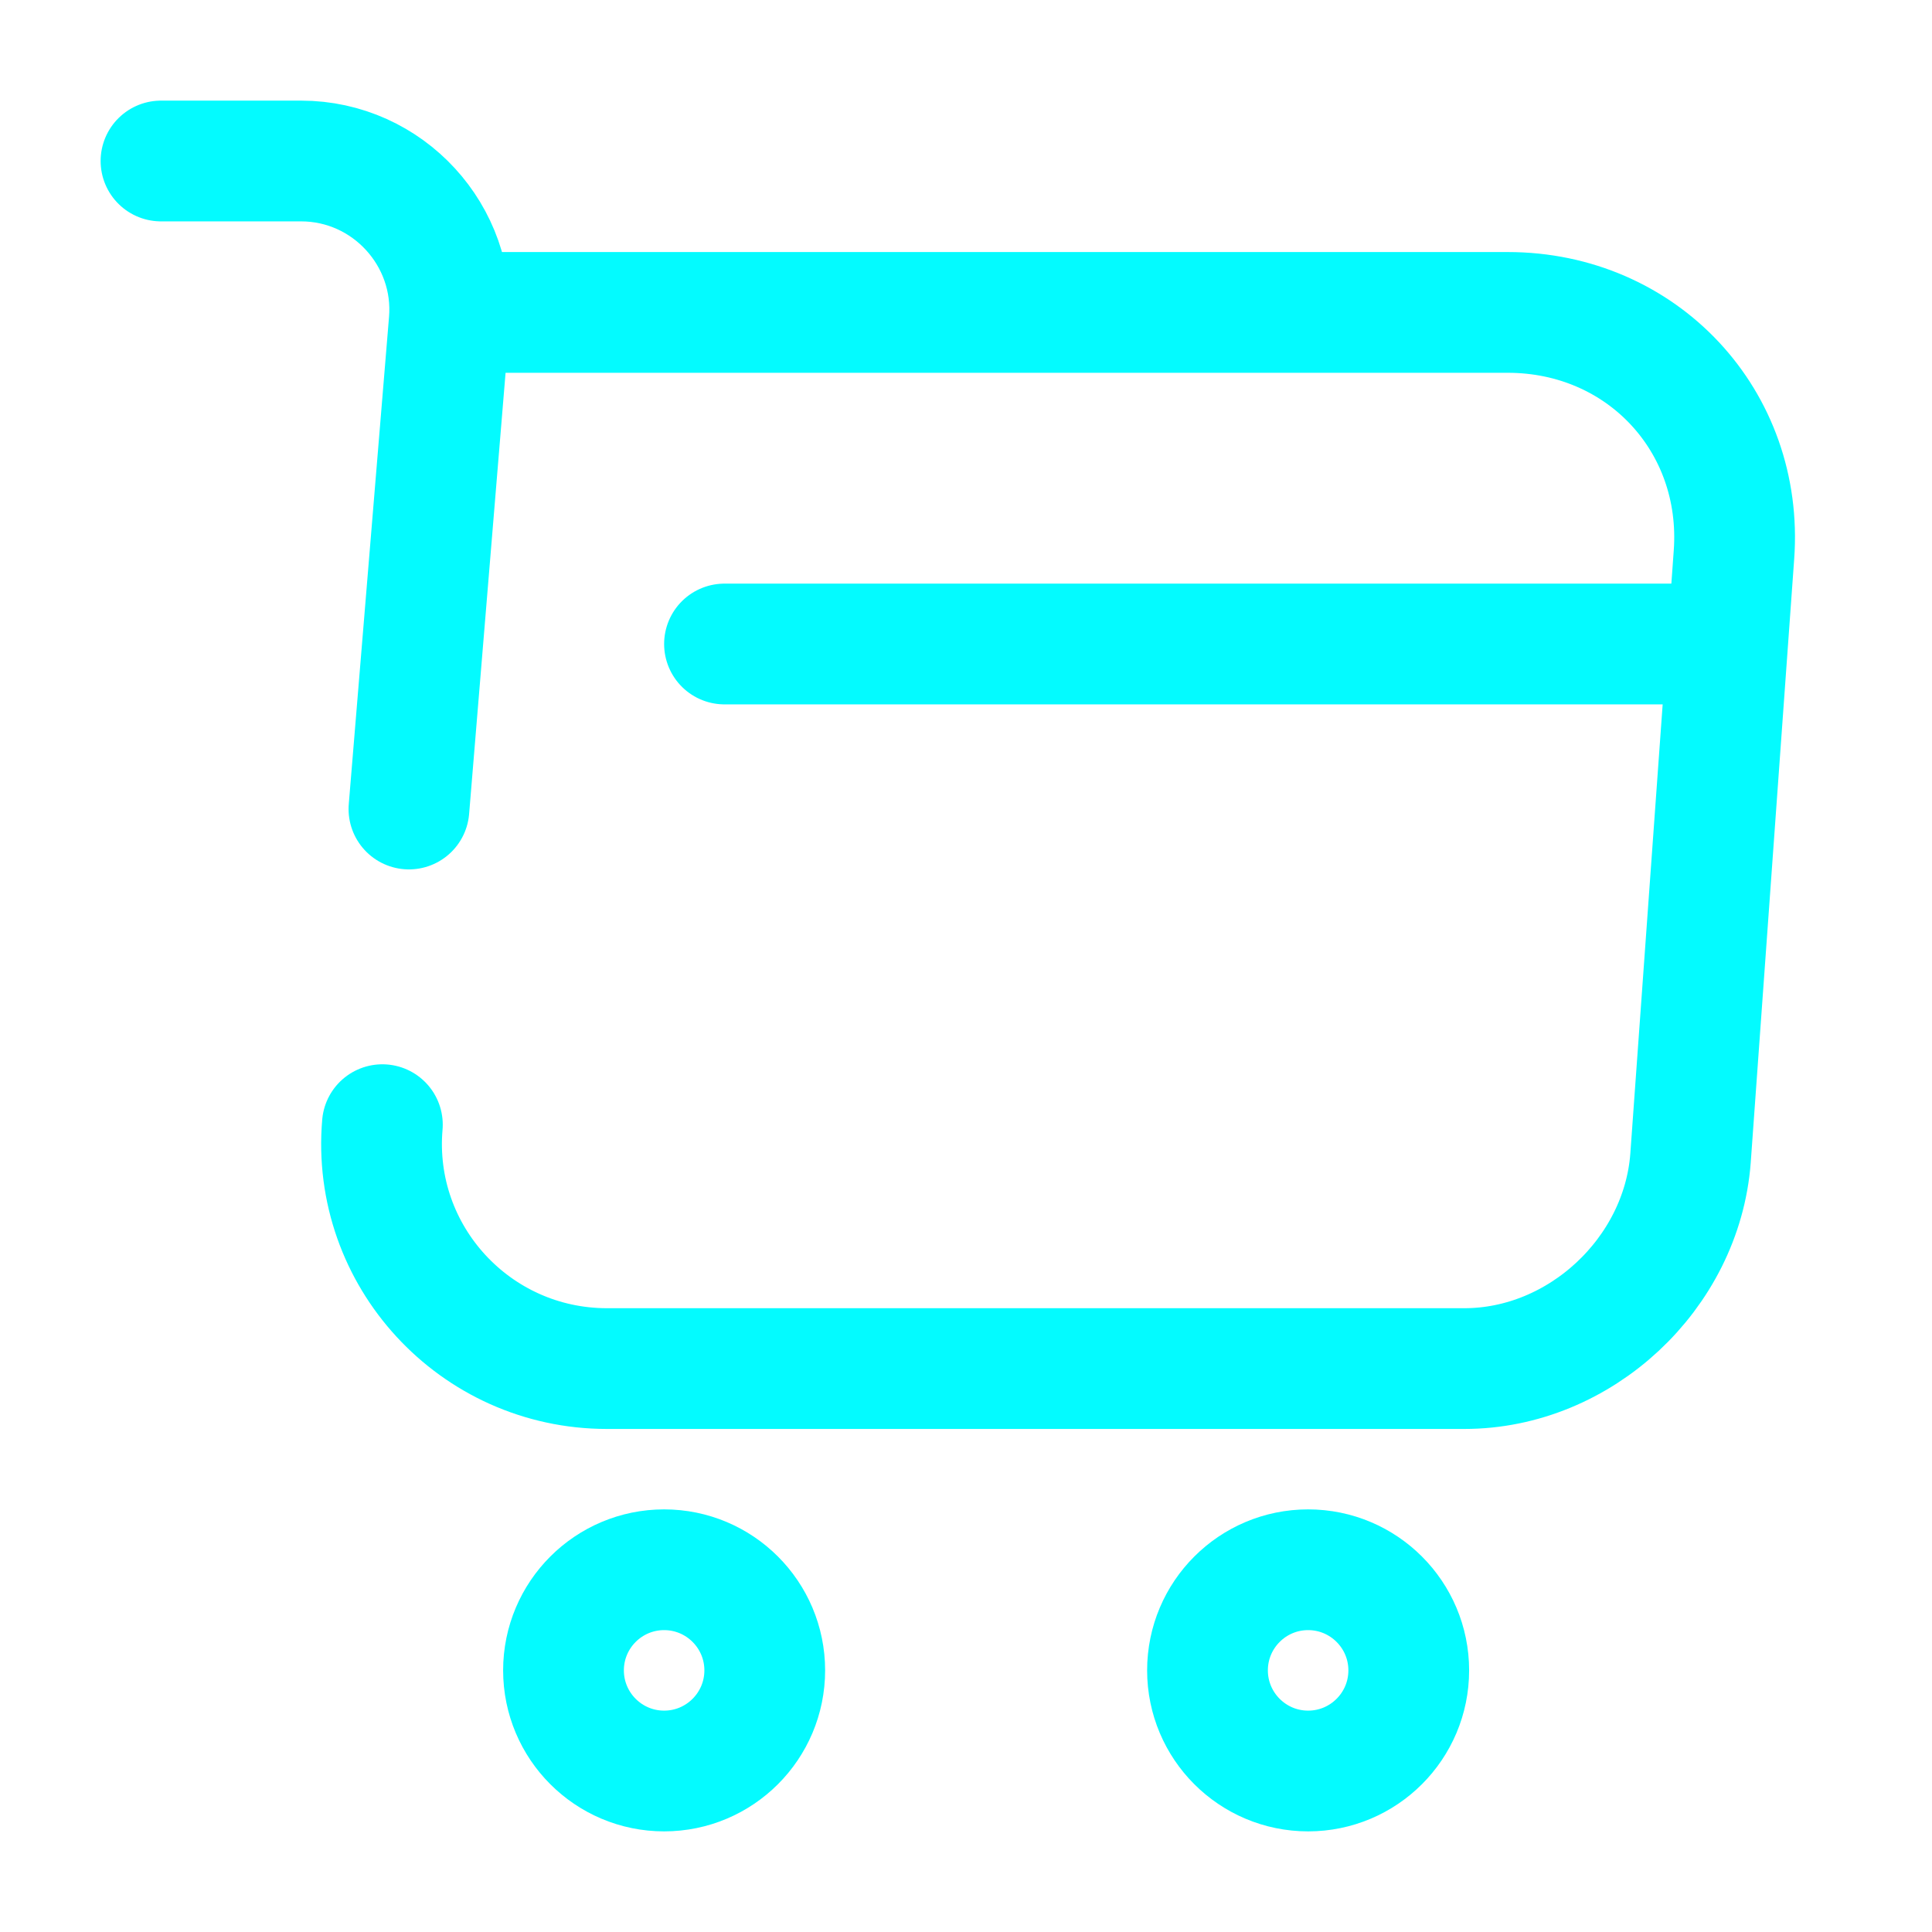 <svg width="24" height="24" viewBox="0 0 24 24" fill="none" xmlns="http://www.w3.org/2000/svg">
<g clip-path="url(#clip0_4418_3556)">
<path d="M4.75 13.971C4.61 15.601 5.9 17.001 7.54 17.001H18.19C19.63 17.001 20.89 15.821 21 14.391L21.54 6.891C21.66 5.231 20.4 3.881 18.73 3.881H5.82" stroke="#03fbff" stroke-width="1.5" stroke-miterlimit="10" stroke-linecap="round" stroke-linejoin="round"/>
<path d="M2 2H3.74C4.82 2 5.67 2.93 5.58 4L5.08 10.05" stroke="#03fbff" stroke-width="1.5" stroke-miterlimit="10" stroke-linecap="round" stroke-linejoin="round"/>
<path d="M16.25 22C16.94 22 17.5 21.44 17.5 20.75C17.5 20.06 16.94 19.5 16.25 19.5C15.56 19.5 15 20.06 15 20.75C15 21.44 15.56 22 16.25 22Z" stroke="#03fbff" stroke-width="1.5" stroke-miterlimit="10" stroke-linecap="round" stroke-linejoin="round"/>
<path d="M8.25 22C8.94 22 9.5 21.44 9.5 20.75C9.5 20.06 8.94 19.5 8.25 19.5C7.56 19.5 7 20.06 7 20.75C7 21.44 7.56 22 8.25 22Z" stroke="#03fbff" stroke-width="1.5" stroke-miterlimit="10" stroke-linecap="round" stroke-linejoin="round"/>
<path d="M9 8H21" stroke="#03fbff" stroke-width="1.5" stroke-miterlimit="10" stroke-linecap="round" stroke-linejoin="round"/>
</g>
<defs>
<clipPath id="clip0_4418_3556">
<rect width="24" height="24" fill="none"/>
</clipPath>
</defs>
</svg>